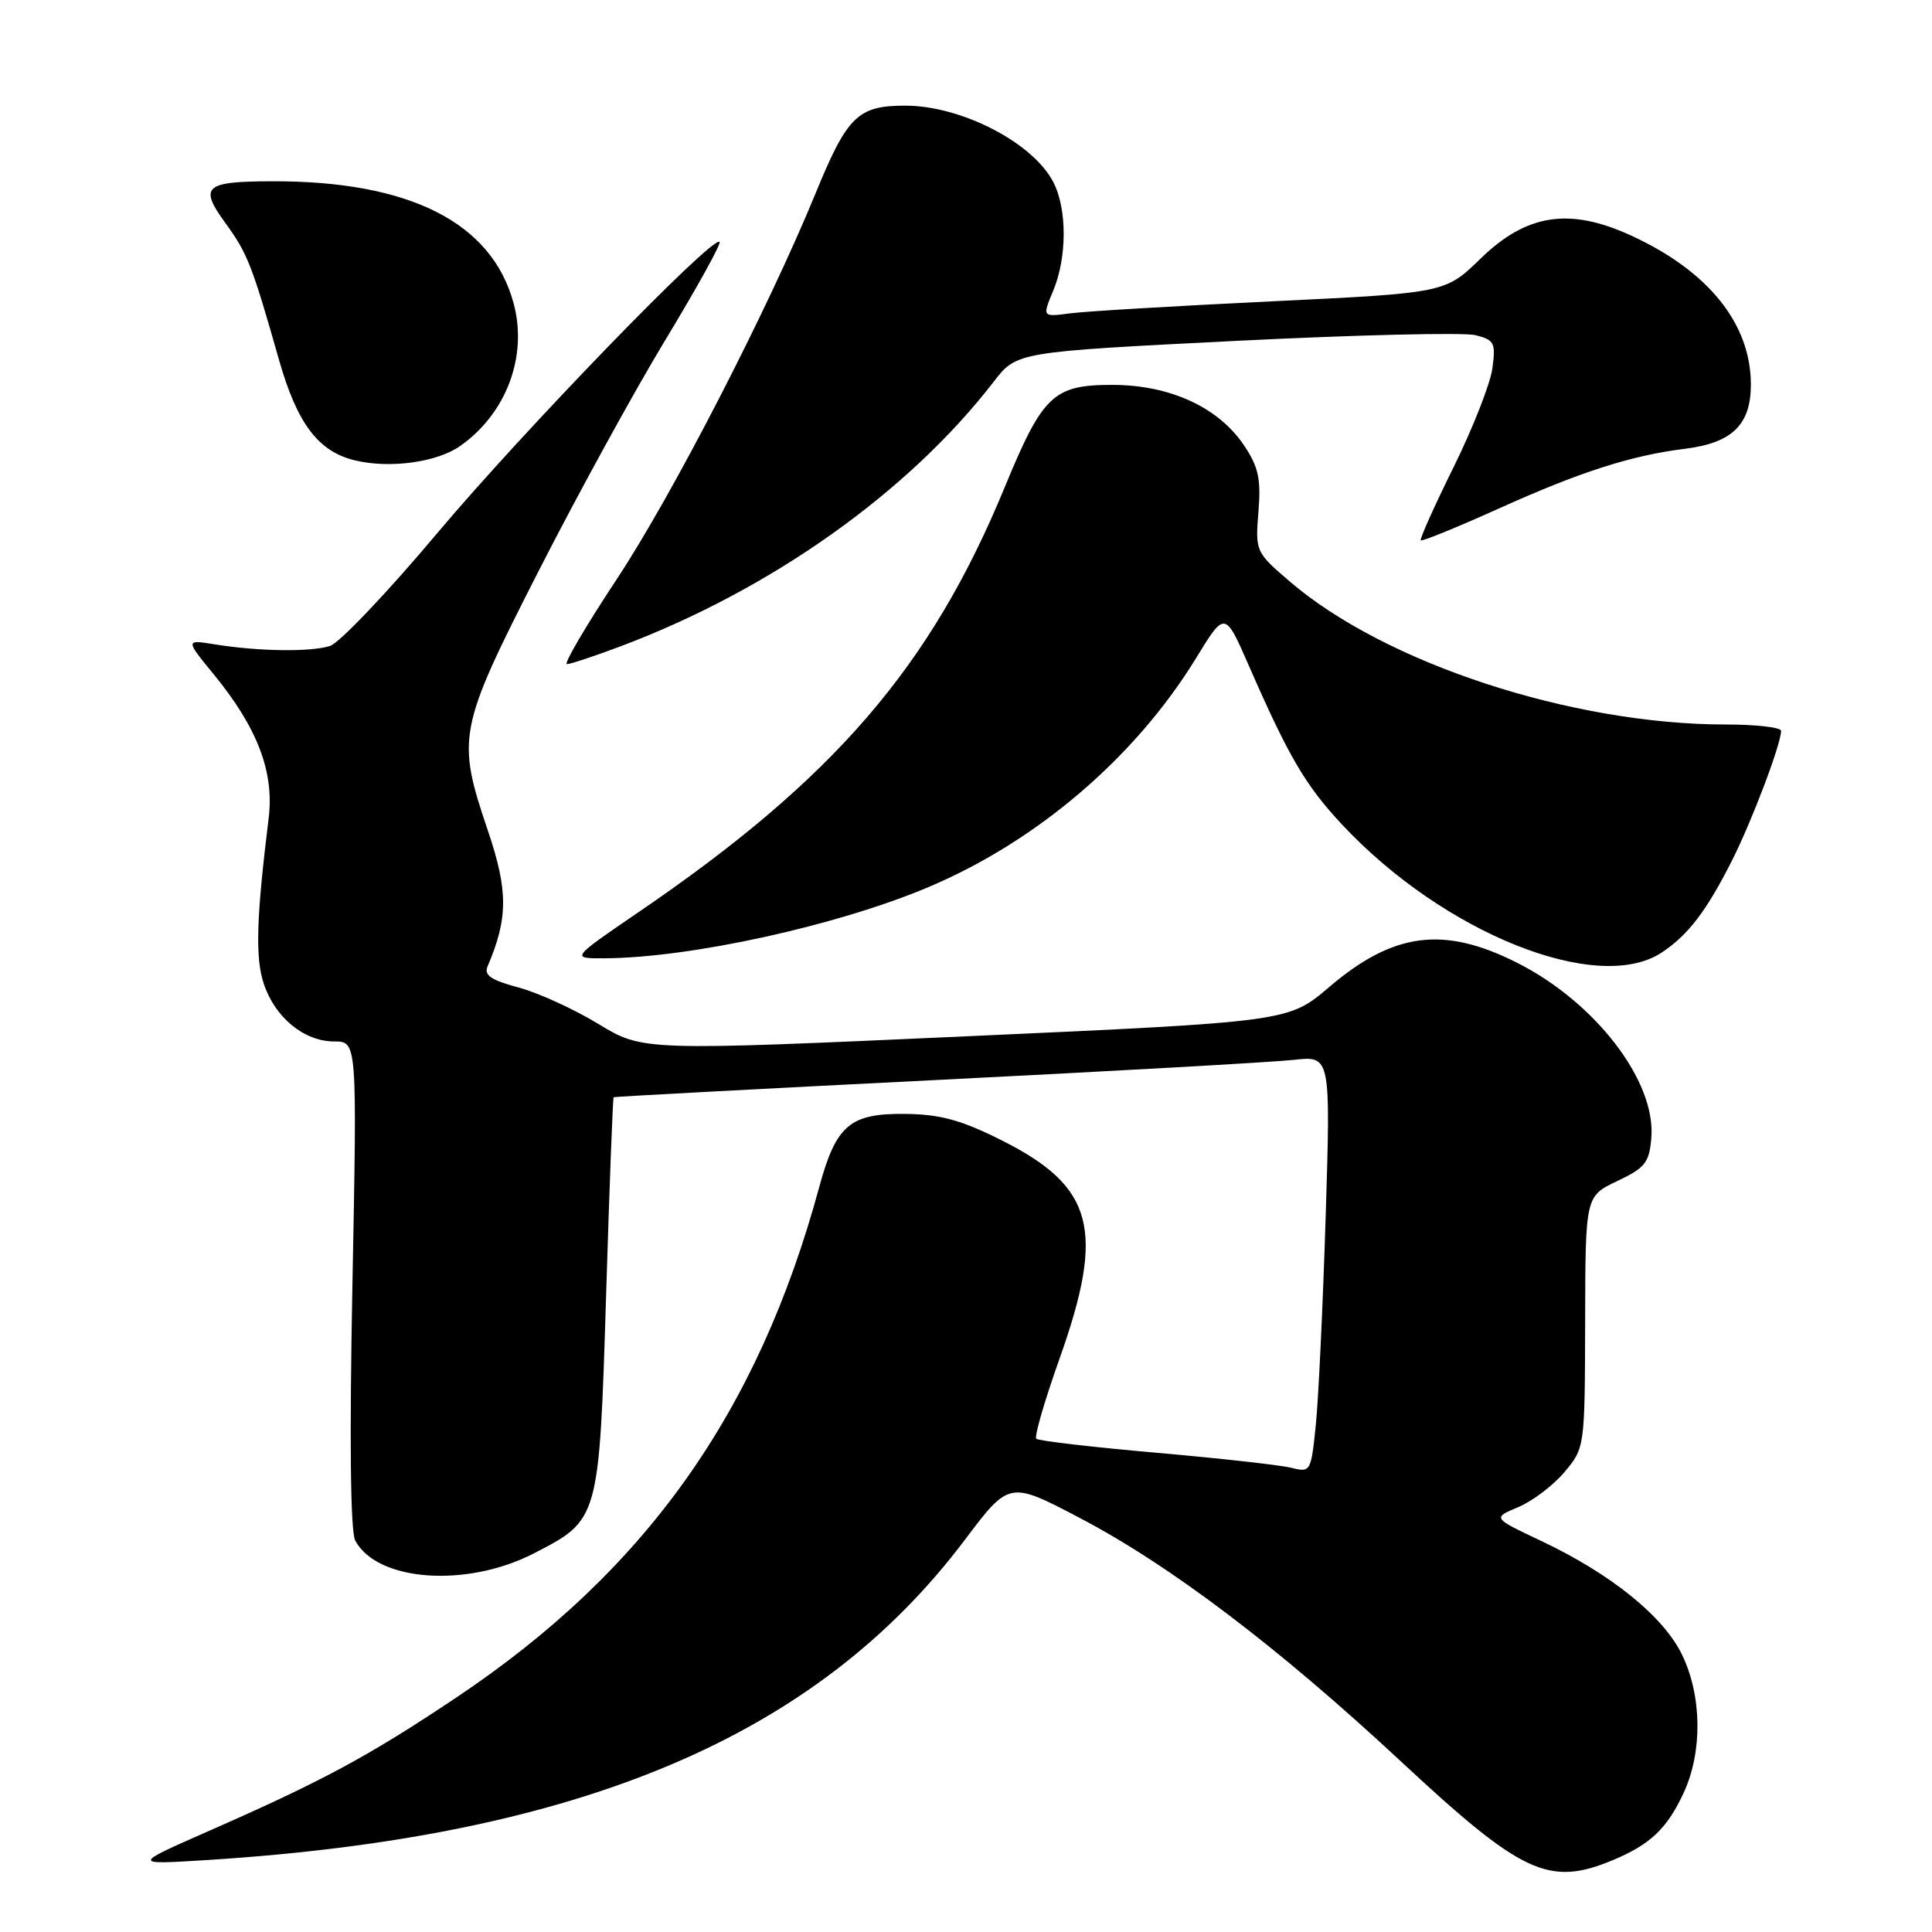 <?xml version="1.0" encoding="UTF-8" standalone="no"?>
<!DOCTYPE svg PUBLIC "-//W3C//DTD SVG 1.1//EN" "http://www.w3.org/Graphics/SVG/1.1/DTD/svg11.dtd" >
<svg xmlns="http://www.w3.org/2000/svg" xmlns:xlink="http://www.w3.org/1999/xlink" version="1.1" viewBox="0 0 256 256">
 <g >
 <path fill="currentColor"
d=" M 213.75 246.46 C 218.70 244.39 220.93 242.26 223.12 237.50 C 225.61 232.08 225.51 224.69 222.88 219.26 C 220.41 214.16 213.44 208.53 204.13 204.14 C 197.76 201.13 197.76 201.13 201.18 199.70 C 203.06 198.91 205.81 196.83 207.30 195.06 C 209.99 191.85 210.00 191.81 210.04 175.17 C 210.07 158.50 210.07 158.50 214.29 156.50 C 218.00 154.74 218.54 154.06 218.81 150.75 C 219.43 143.26 211.39 132.79 201.00 127.56 C 191.28 122.66 184.63 123.53 176.11 130.80 C 170.72 135.39 170.72 135.39 127.95 137.32 C 85.18 139.25 85.18 139.25 79.29 135.68 C 76.05 133.71 71.28 131.53 68.68 130.84 C 65.05 129.87 64.10 129.21 64.61 128.04 C 67.33 121.69 67.34 118.03 64.67 110.13 C 60.47 97.73 60.67 96.67 71.31 75.78 C 76.43 65.73 84.02 51.88 88.19 45.00 C 92.35 38.12 95.58 32.30 95.35 32.05 C 94.49 31.12 69.39 57.03 57.90 70.69 C 51.35 78.49 44.97 85.19 43.74 85.59 C 41.17 86.41 34.30 86.32 28.53 85.39 C 24.55 84.75 24.55 84.75 28.32 89.35 C 34.11 96.42 36.35 102.28 35.60 108.40 C 33.96 121.72 33.81 126.89 34.95 130.34 C 36.43 134.83 40.30 138.00 44.29 138.00 C 47.32 138.00 47.32 138.00 46.70 170.14 C 46.30 190.69 46.43 202.94 47.07 204.13 C 49.98 209.57 61.82 210.42 70.74 205.83 C 79.40 201.38 79.39 201.40 80.31 171.70 C 80.75 157.32 81.20 145.48 81.31 145.39 C 81.41 145.31 100.62 144.28 124.00 143.11 C 147.38 141.94 168.71 140.74 171.41 140.44 C 176.32 139.89 176.32 139.89 175.66 161.19 C 175.29 172.91 174.71 185.34 174.35 188.82 C 173.72 195.03 173.66 195.13 171.10 194.49 C 169.67 194.13 161.60 193.23 153.16 192.49 C 144.72 191.75 137.58 190.92 137.31 190.64 C 137.03 190.36 138.42 185.58 140.40 180.01 C 146.47 162.93 144.96 157.24 132.71 151.09 C 127.41 148.43 124.63 147.66 120.05 147.60 C 112.63 147.50 110.79 149.05 108.55 157.30 C 100.42 187.24 85.53 208.17 60.45 224.94 C 48.79 232.74 42.77 235.98 27.50 242.69 C 17.50 247.09 17.50 247.09 27.50 246.46 C 76.89 243.34 108.21 230.10 127.83 204.06 C 133.73 196.23 133.73 196.23 143.12 201.16 C 155.06 207.42 169.40 218.29 185.60 233.37 C 201.70 248.36 205.25 250.01 213.75 246.46 Z  M 220.18 126.22 C 223.68 123.91 226.11 120.73 229.50 114.02 C 232.15 108.76 236.00 98.60 236.00 96.84 C 236.00 96.38 232.70 96.00 228.68 96.00 C 208.28 96.00 183.53 87.89 170.91 77.06 C 166.37 73.16 166.33 73.07 166.75 67.81 C 167.10 63.45 166.76 61.87 164.83 59.00 C 161.45 53.96 155.00 51.00 147.39 51.00 C 139.57 51.00 138.17 52.33 133.10 64.63 C 123.31 88.37 110.50 103.22 84.56 120.90 C 75.63 127.00 75.63 127.00 80.06 126.98 C 91.44 126.93 110.90 122.66 122.97 117.57 C 137.41 111.48 150.40 100.37 158.47 87.23 C 162.31 80.95 162.31 80.95 165.49 88.23 C 170.77 100.30 172.97 104.06 177.84 109.27 C 191.30 123.66 211.68 131.82 220.18 126.22 Z  M 82.23 85.64 C 102.18 78.13 120.35 65.24 131.68 50.57 C 134.72 46.63 134.72 46.63 163.73 45.17 C 179.69 44.37 193.98 44.03 195.50 44.41 C 198.01 45.04 198.21 45.42 197.75 48.80 C 197.48 50.84 195.16 56.73 192.61 61.90 C 190.05 67.07 188.10 71.43 188.26 71.60 C 188.43 71.76 193.01 69.90 198.45 67.45 C 209.42 62.50 216.12 60.35 223.32 59.46 C 229.53 58.68 232.00 56.26 232.00 50.96 C 232.00 42.91 226.39 35.93 216.15 31.22 C 207.97 27.46 202.28 28.33 196.18 34.27 C 191.50 38.82 191.50 38.82 168.50 39.93 C 155.85 40.54 143.83 41.25 141.80 41.52 C 138.10 42.01 138.10 42.01 139.55 38.54 C 141.40 34.11 141.41 27.69 139.57 24.13 C 136.86 18.89 127.38 14.00 119.95 14.00 C 113.67 14.00 112.27 15.37 108.08 25.59 C 101.74 41.04 89.06 65.66 81.72 76.75 C 77.63 82.94 74.66 88.00 75.12 88.00 C 75.58 88.00 78.78 86.94 82.23 85.64 Z  M 61.00 59.08 C 67.11 54.77 69.94 47.19 68.06 40.20 C 65.17 29.48 54.28 23.97 36.07 24.02 C 27.08 24.04 26.34 24.70 29.87 29.56 C 32.80 33.59 33.40 35.12 36.98 47.72 C 39.38 56.13 42.17 59.83 47.02 61.00 C 51.66 62.12 57.92 61.26 61.00 59.08 Z "/>
</g>
</svg>